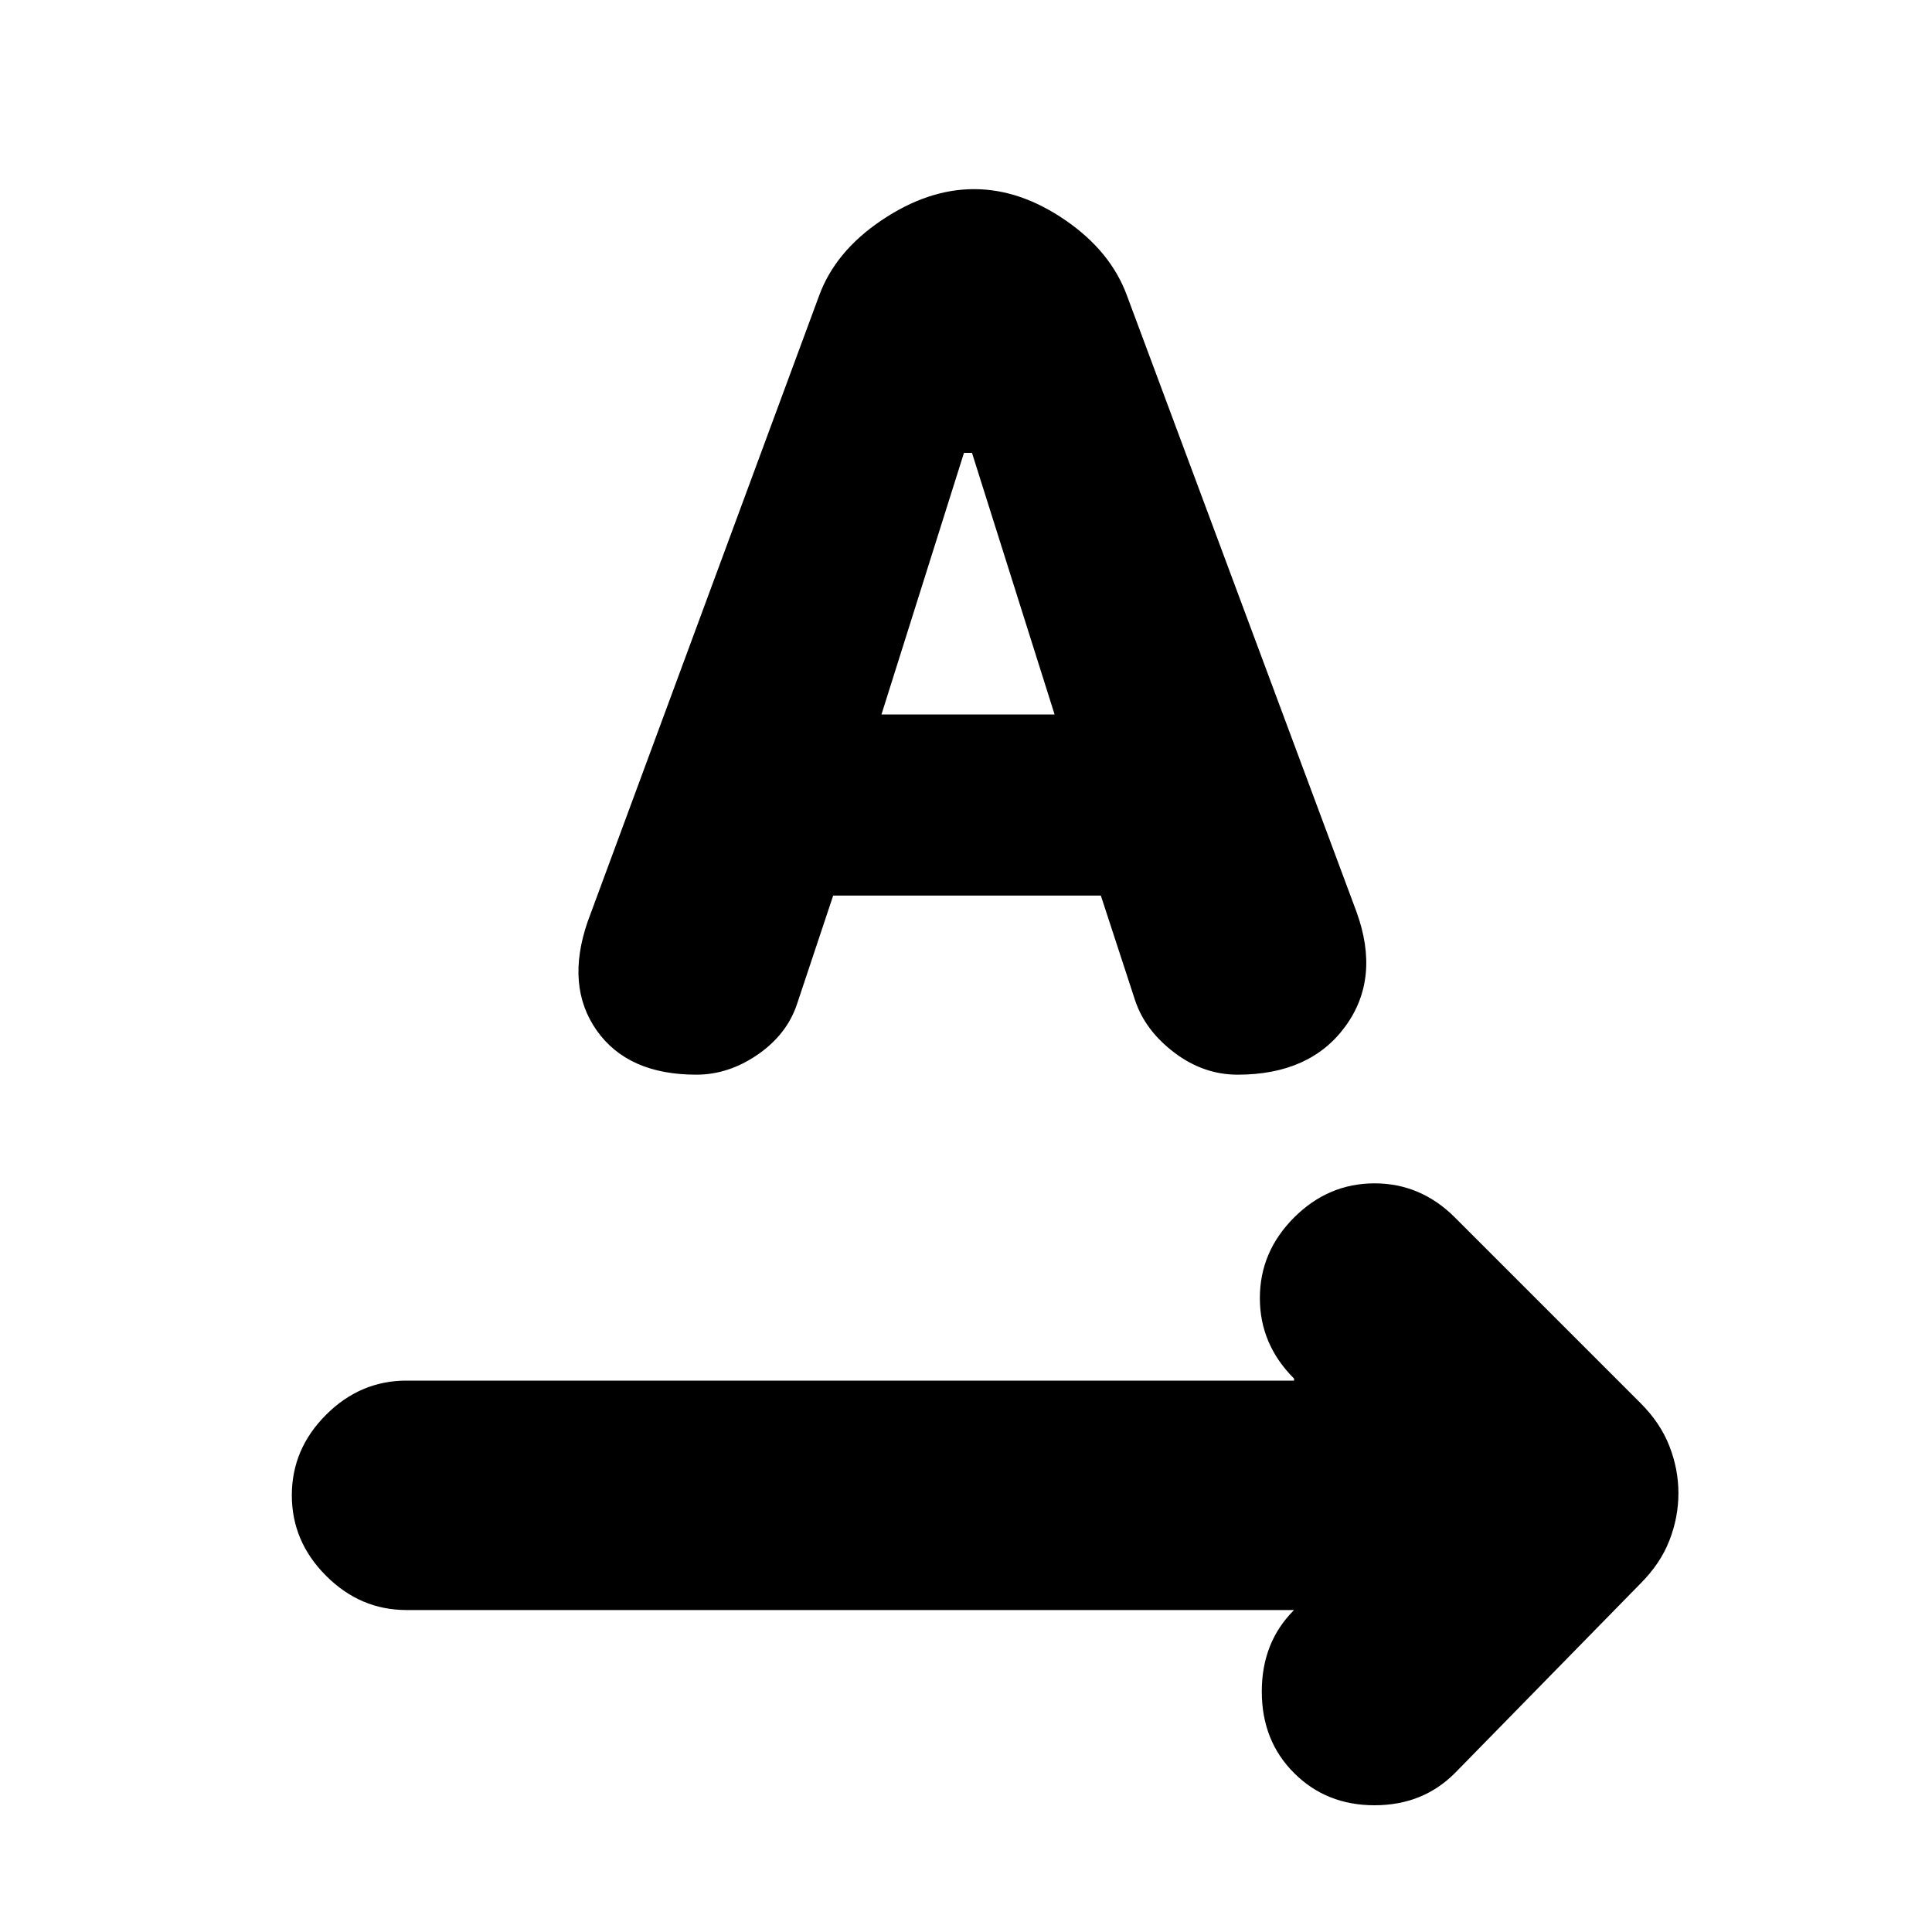 <svg xmlns="http://www.w3.org/2000/svg" height="20" width="20"><path d="M13.396 18.354Q13.062 18.021 13.062 17.51Q13.062 17 13.396 16.667H4.208Q3.729 16.667 3.375 16.312Q3.021 15.958 3.021 15.479Q3.021 15 3.375 14.646Q3.729 14.292 4.208 14.292H13.396V14.271Q13.042 13.917 13.042 13.438Q13.042 12.958 13.396 12.604Q13.75 12.25 14.229 12.25Q14.708 12.25 15.062 12.604L16.979 14.521Q17.188 14.729 17.281 14.969Q17.375 15.208 17.375 15.458Q17.375 15.708 17.281 15.948Q17.188 16.188 16.979 16.396L15.062 18.354Q14.729 18.688 14.229 18.688Q13.729 18.688 13.396 18.354ZM7.208 11.125Q6.5 11.125 6.177 10.667Q5.854 10.208 6.083 9.542L8.479 3.062Q8.646 2.604 9.125 2.281Q9.604 1.958 10.083 1.958Q10.562 1.958 11.031 2.281Q11.5 2.604 11.667 3.062L14.042 9.438Q14.292 10.125 13.927 10.625Q13.562 11.125 12.812 11.125Q12.458 11.125 12.156 10.896Q11.854 10.667 11.75 10.354L11.396 9.271H8.625L8.25 10.396Q8.146 10.708 7.844 10.917Q7.542 11.125 7.208 11.125ZM9.125 7.396H10.917L10.062 4.688H9.979Z"/></svg>